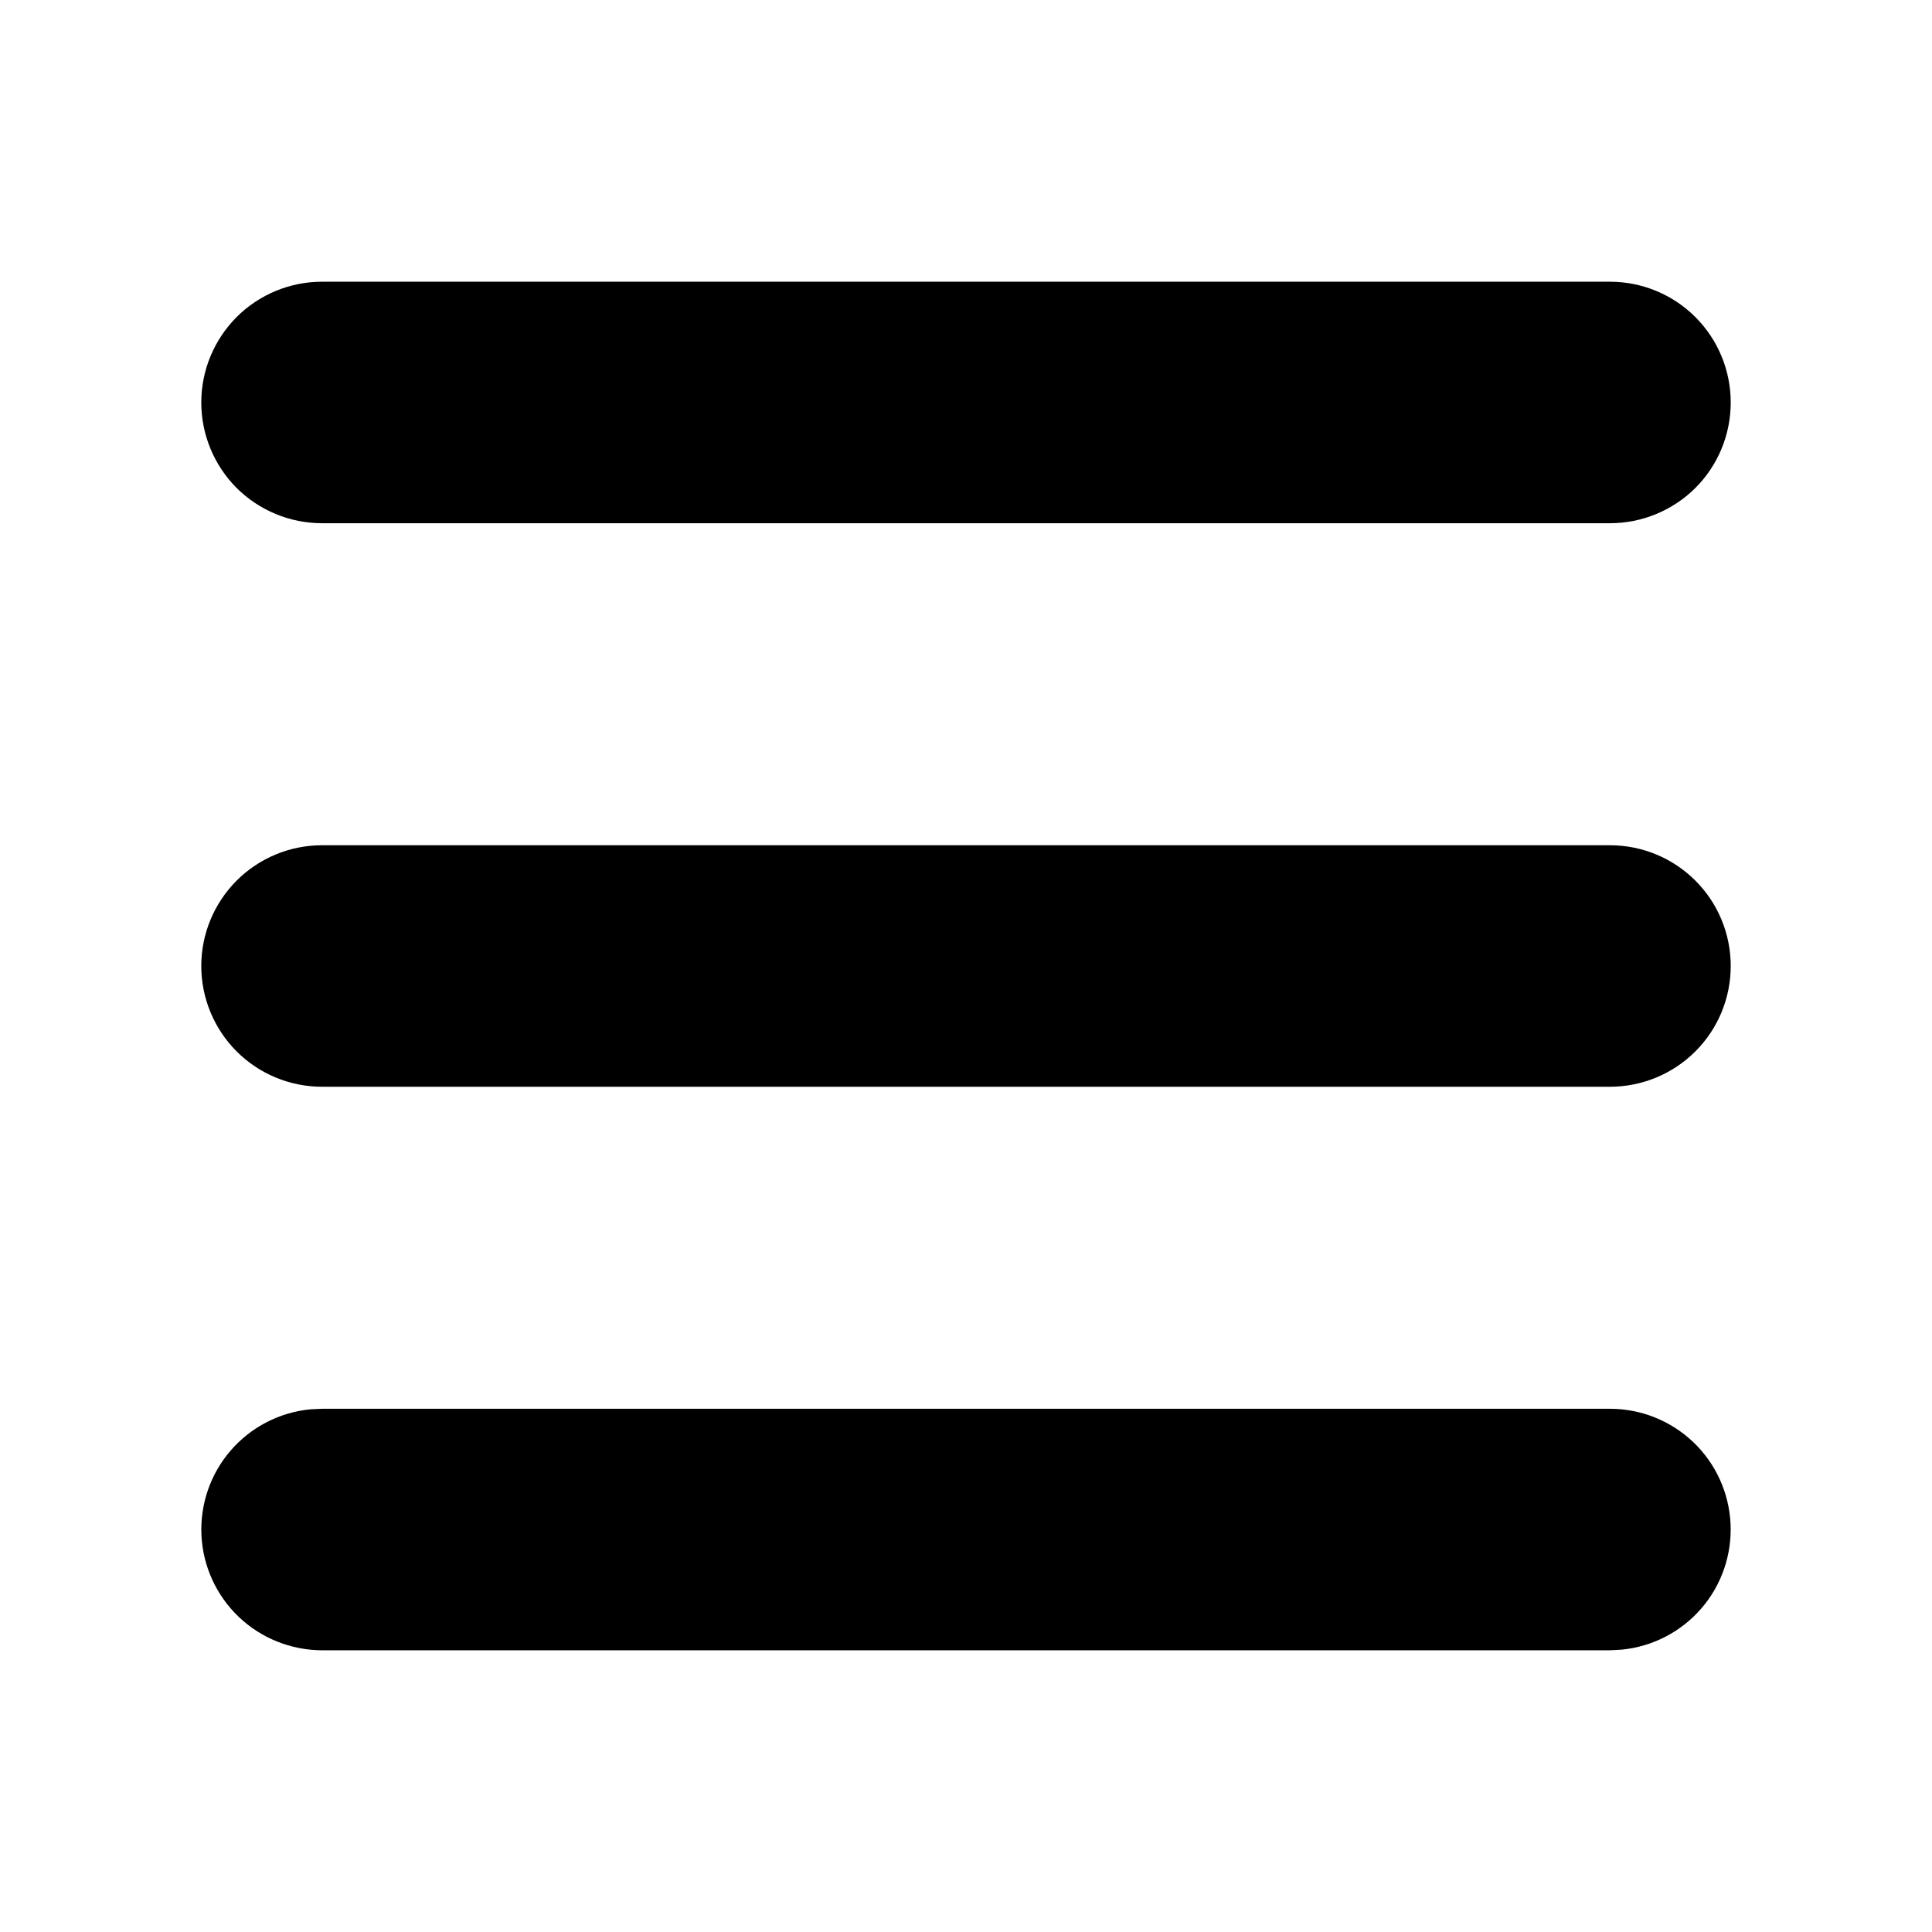 <svg width="22" height="22" viewBox="0 0 22 22" fill="none" xmlns="http://www.w3.org/2000/svg">
<path d="M18.333 16.042C18.686 16.042 19.026 16.178 19.282 16.422C19.537 16.665 19.689 16.998 19.706 17.351C19.723 17.703 19.604 18.049 19.373 18.316C19.142 18.583 18.817 18.751 18.465 18.785L18.333 18.792H3.667C3.314 18.791 2.974 18.655 2.719 18.412C2.463 18.168 2.311 17.835 2.294 17.483C2.277 17.13 2.396 16.784 2.627 16.517C2.858 16.25 3.183 16.082 3.535 16.048L3.667 16.042H18.333ZM18.333 9.625C18.698 9.625 19.048 9.77 19.306 10.028C19.564 10.286 19.708 10.635 19.708 11C19.708 11.365 19.564 11.714 19.306 11.972C19.048 12.23 18.698 12.375 18.333 12.375H3.667C3.302 12.375 2.952 12.23 2.694 11.972C2.437 11.714 2.292 11.365 2.292 11C2.292 10.635 2.437 10.286 2.694 10.028C2.952 9.77 3.302 9.625 3.667 9.625H18.333ZM18.333 3.208C18.698 3.208 19.048 3.353 19.306 3.611C19.564 3.869 19.708 4.219 19.708 4.583C19.708 4.948 19.564 5.298 19.306 5.556C19.048 5.813 18.698 5.958 18.333 5.958H3.667C3.302 5.958 2.952 5.813 2.694 5.556C2.437 5.298 2.292 4.948 2.292 4.583C2.292 4.219 2.437 3.869 2.694 3.611C2.952 3.353 3.302 3.208 3.667 3.208H18.333Z" fill="black"/>
</svg>
